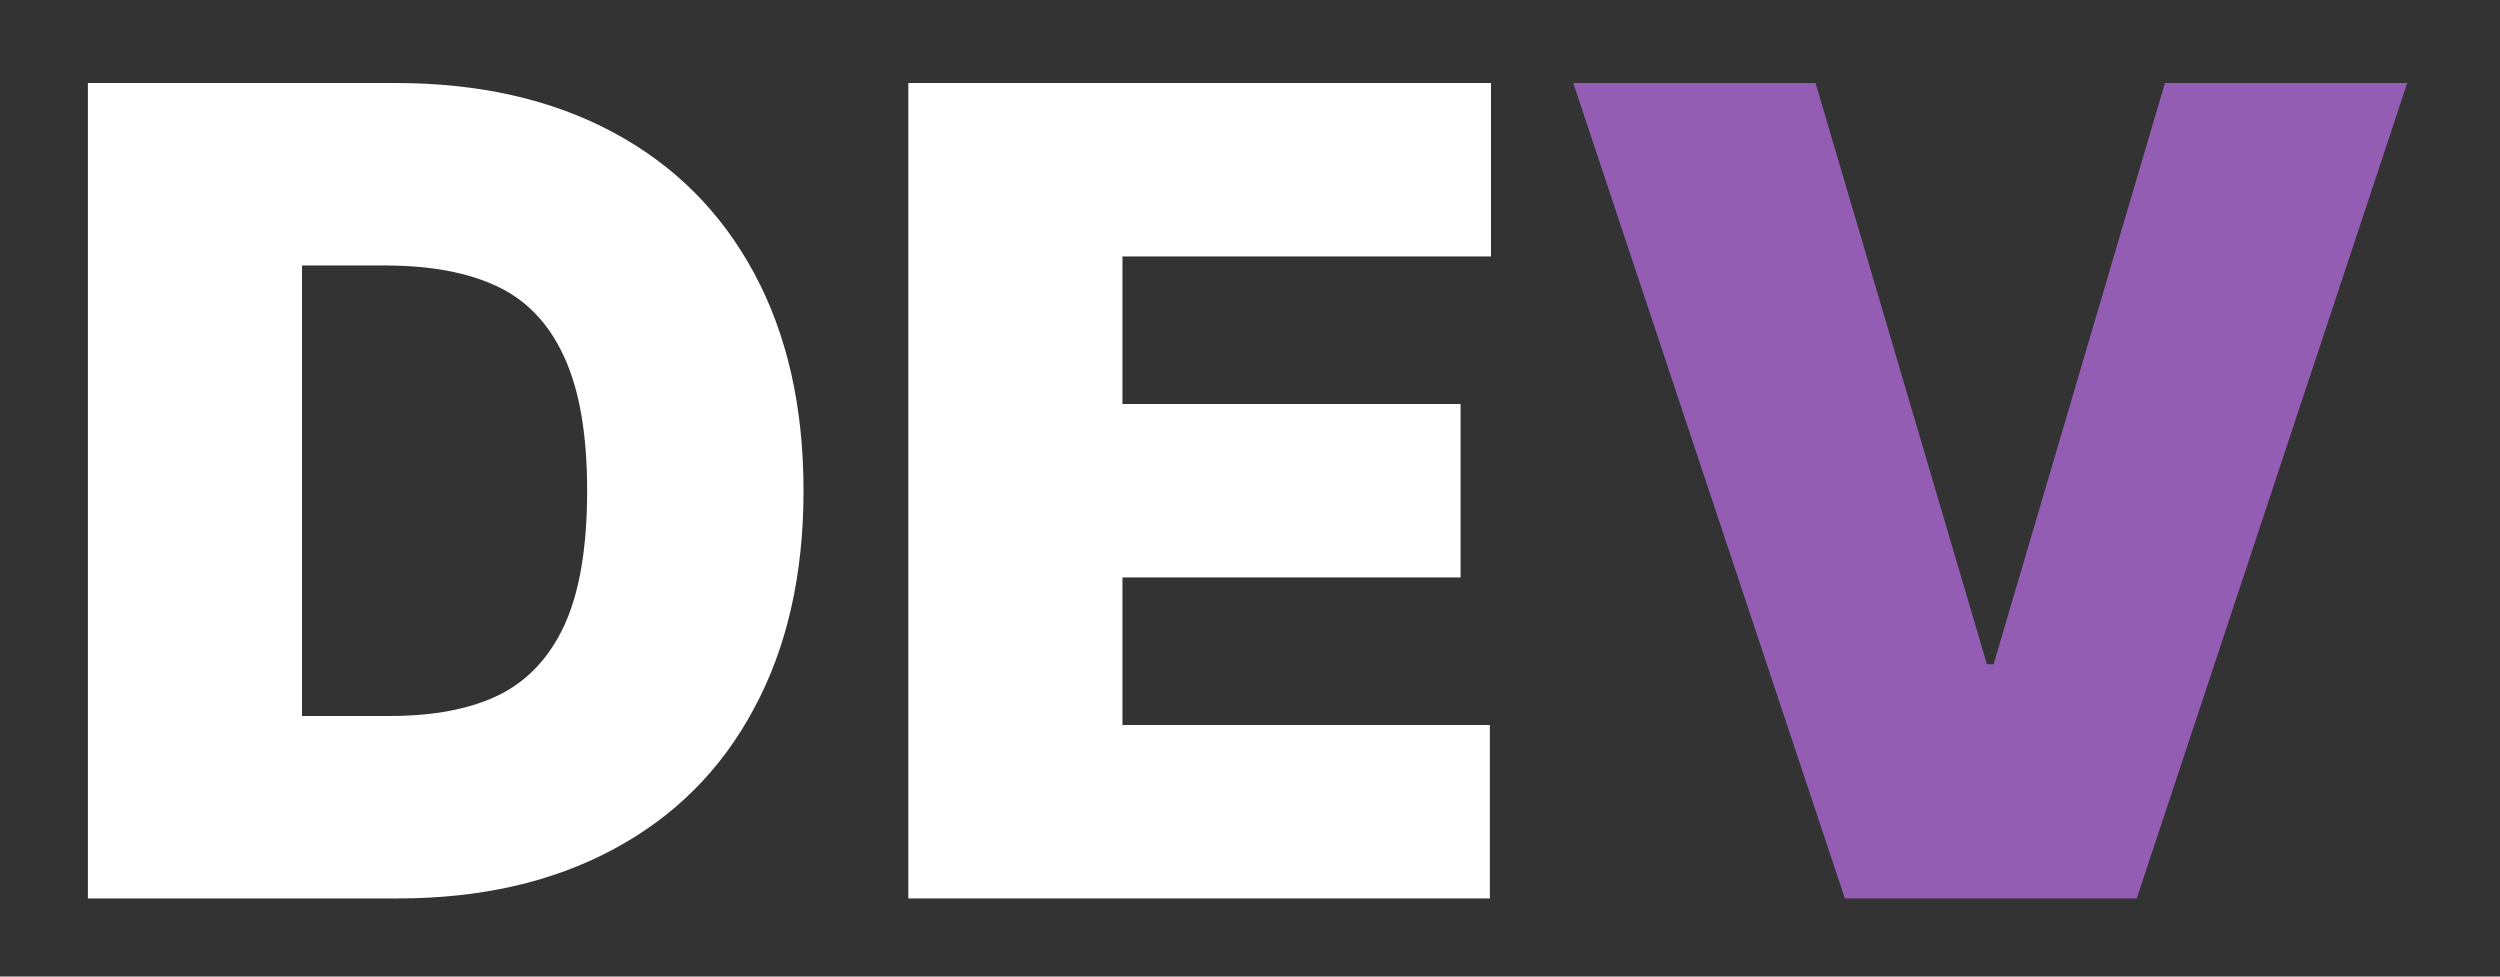 <svg width="512" height="200" viewBox="0 0 512 200" fill="none" xmlns="http://www.w3.org/2000/svg">
<rect x="0" y="0" width="512" height="200" fill="#333333" stroke="none"/>
<path d="M18 184V17H81.01C98.09 17 112.9 20.345 125.44 27.034C137.981 33.723 147.636 43.334 154.407 55.867C161.177 68.399 164.562 83.277 164.562 100.5C164.562 117.723 161.177 132.601 154.407 145.133C147.713 157.666 138.096 167.277 125.556 173.966C113.092 180.655 98.398 184 81.472 184H18ZM79.856 146.633C88.858 146.633 96.282 145.21 102.129 142.365C108.053 139.444 112.554 134.638 115.631 127.949C118.709 121.183 120.247 112.033 120.247 100.5C120.247 88.967 118.67 79.817 115.516 73.051C112.438 66.285 107.861 61.48 101.783 58.635C95.782 55.79 88.088 54.367 78.702 54.367H61.853V146.633H79.856Z" fill="white"/>
<path d="M186.027 17H305.354V52.522H229.88V82.739H299.122V118.261H229.88V148.478H305.123V184H186.027V17Z" fill="white"/>
<path d="M406.909 136.022H408.294L443.377 17H493L437.606 184H377.828L322.203 17H371.827L406.909 136.022Z" fill="#935DB4"/>
</svg>
